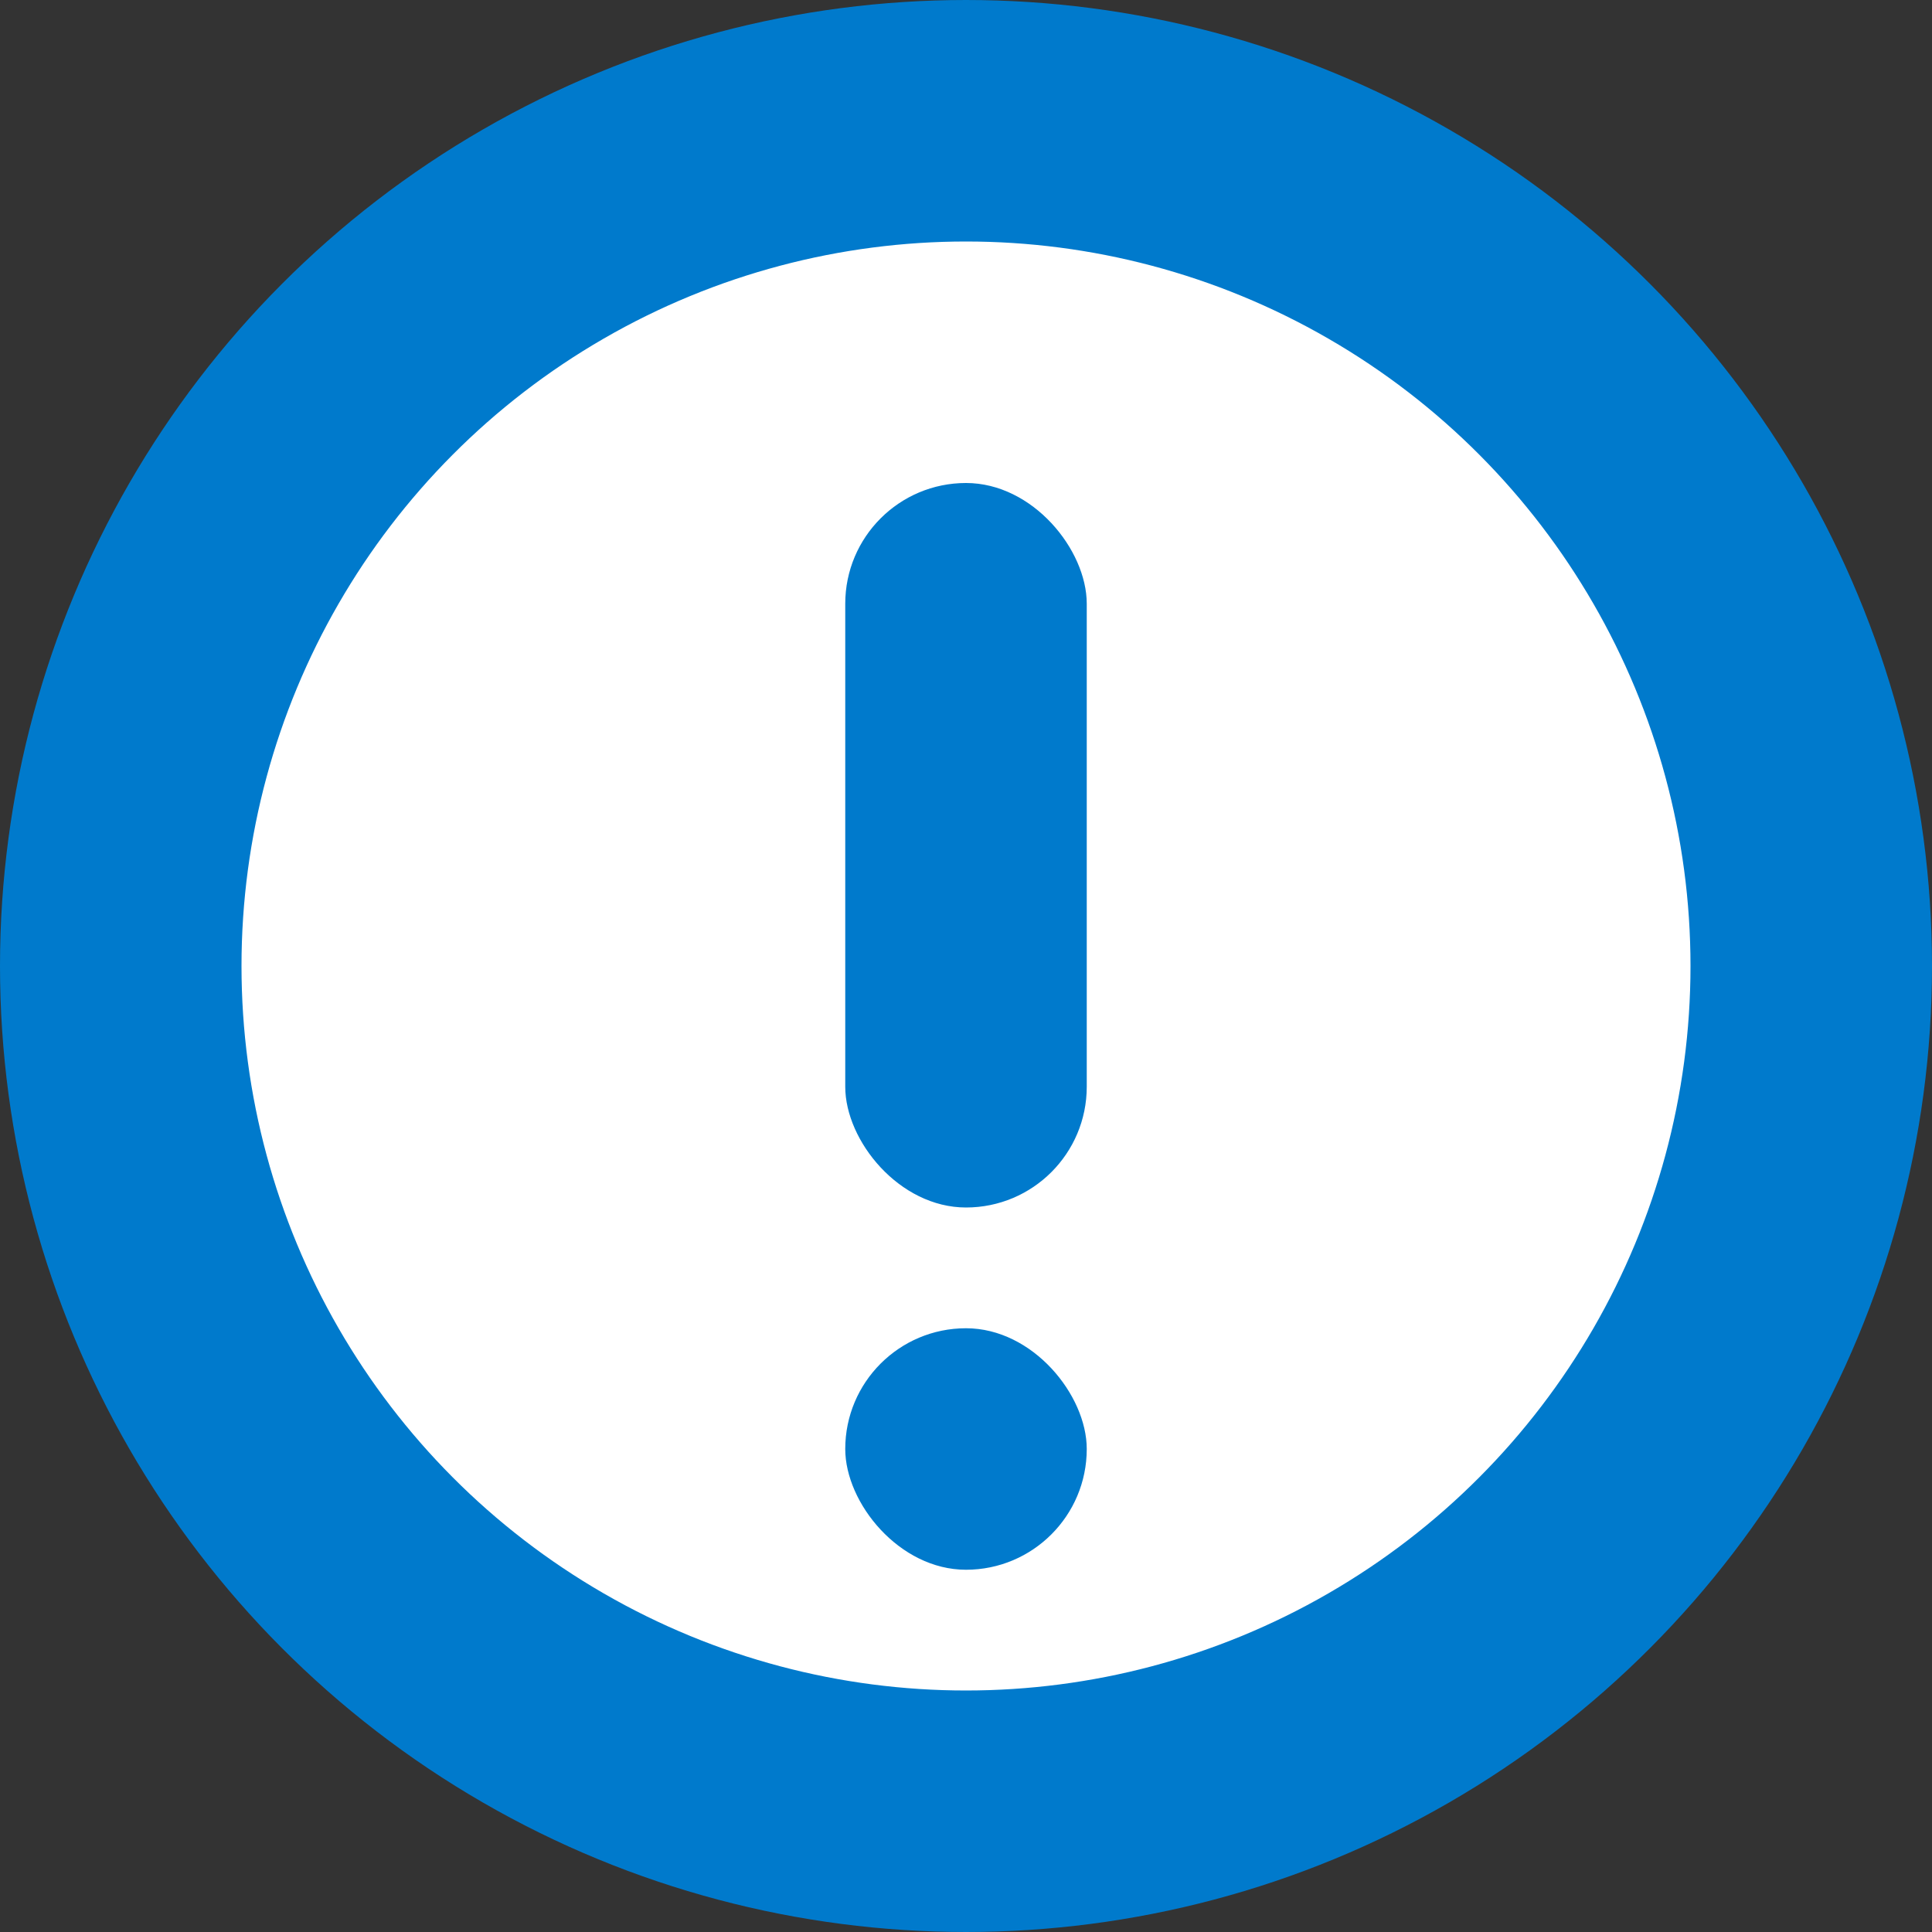 <svg width="16" height="16" viewBox="0 0 16 16" fill="none" xmlns="http://www.w3.org/2000/svg">
  <rect x="0" y="0" width="16" height="16" fill="#333333" stroke="none"/>
  <circle cx="8" cy="8" r="7" stroke="#007ACC" stroke-width="2" fill="white"/>
  <rect x="7" y="4" width="2" height="6" rx="1" fill="#007ACC"/>
  <rect x="7" y="11" width="2" height="2" rx="1" fill="#007ACC"/>
</svg>
